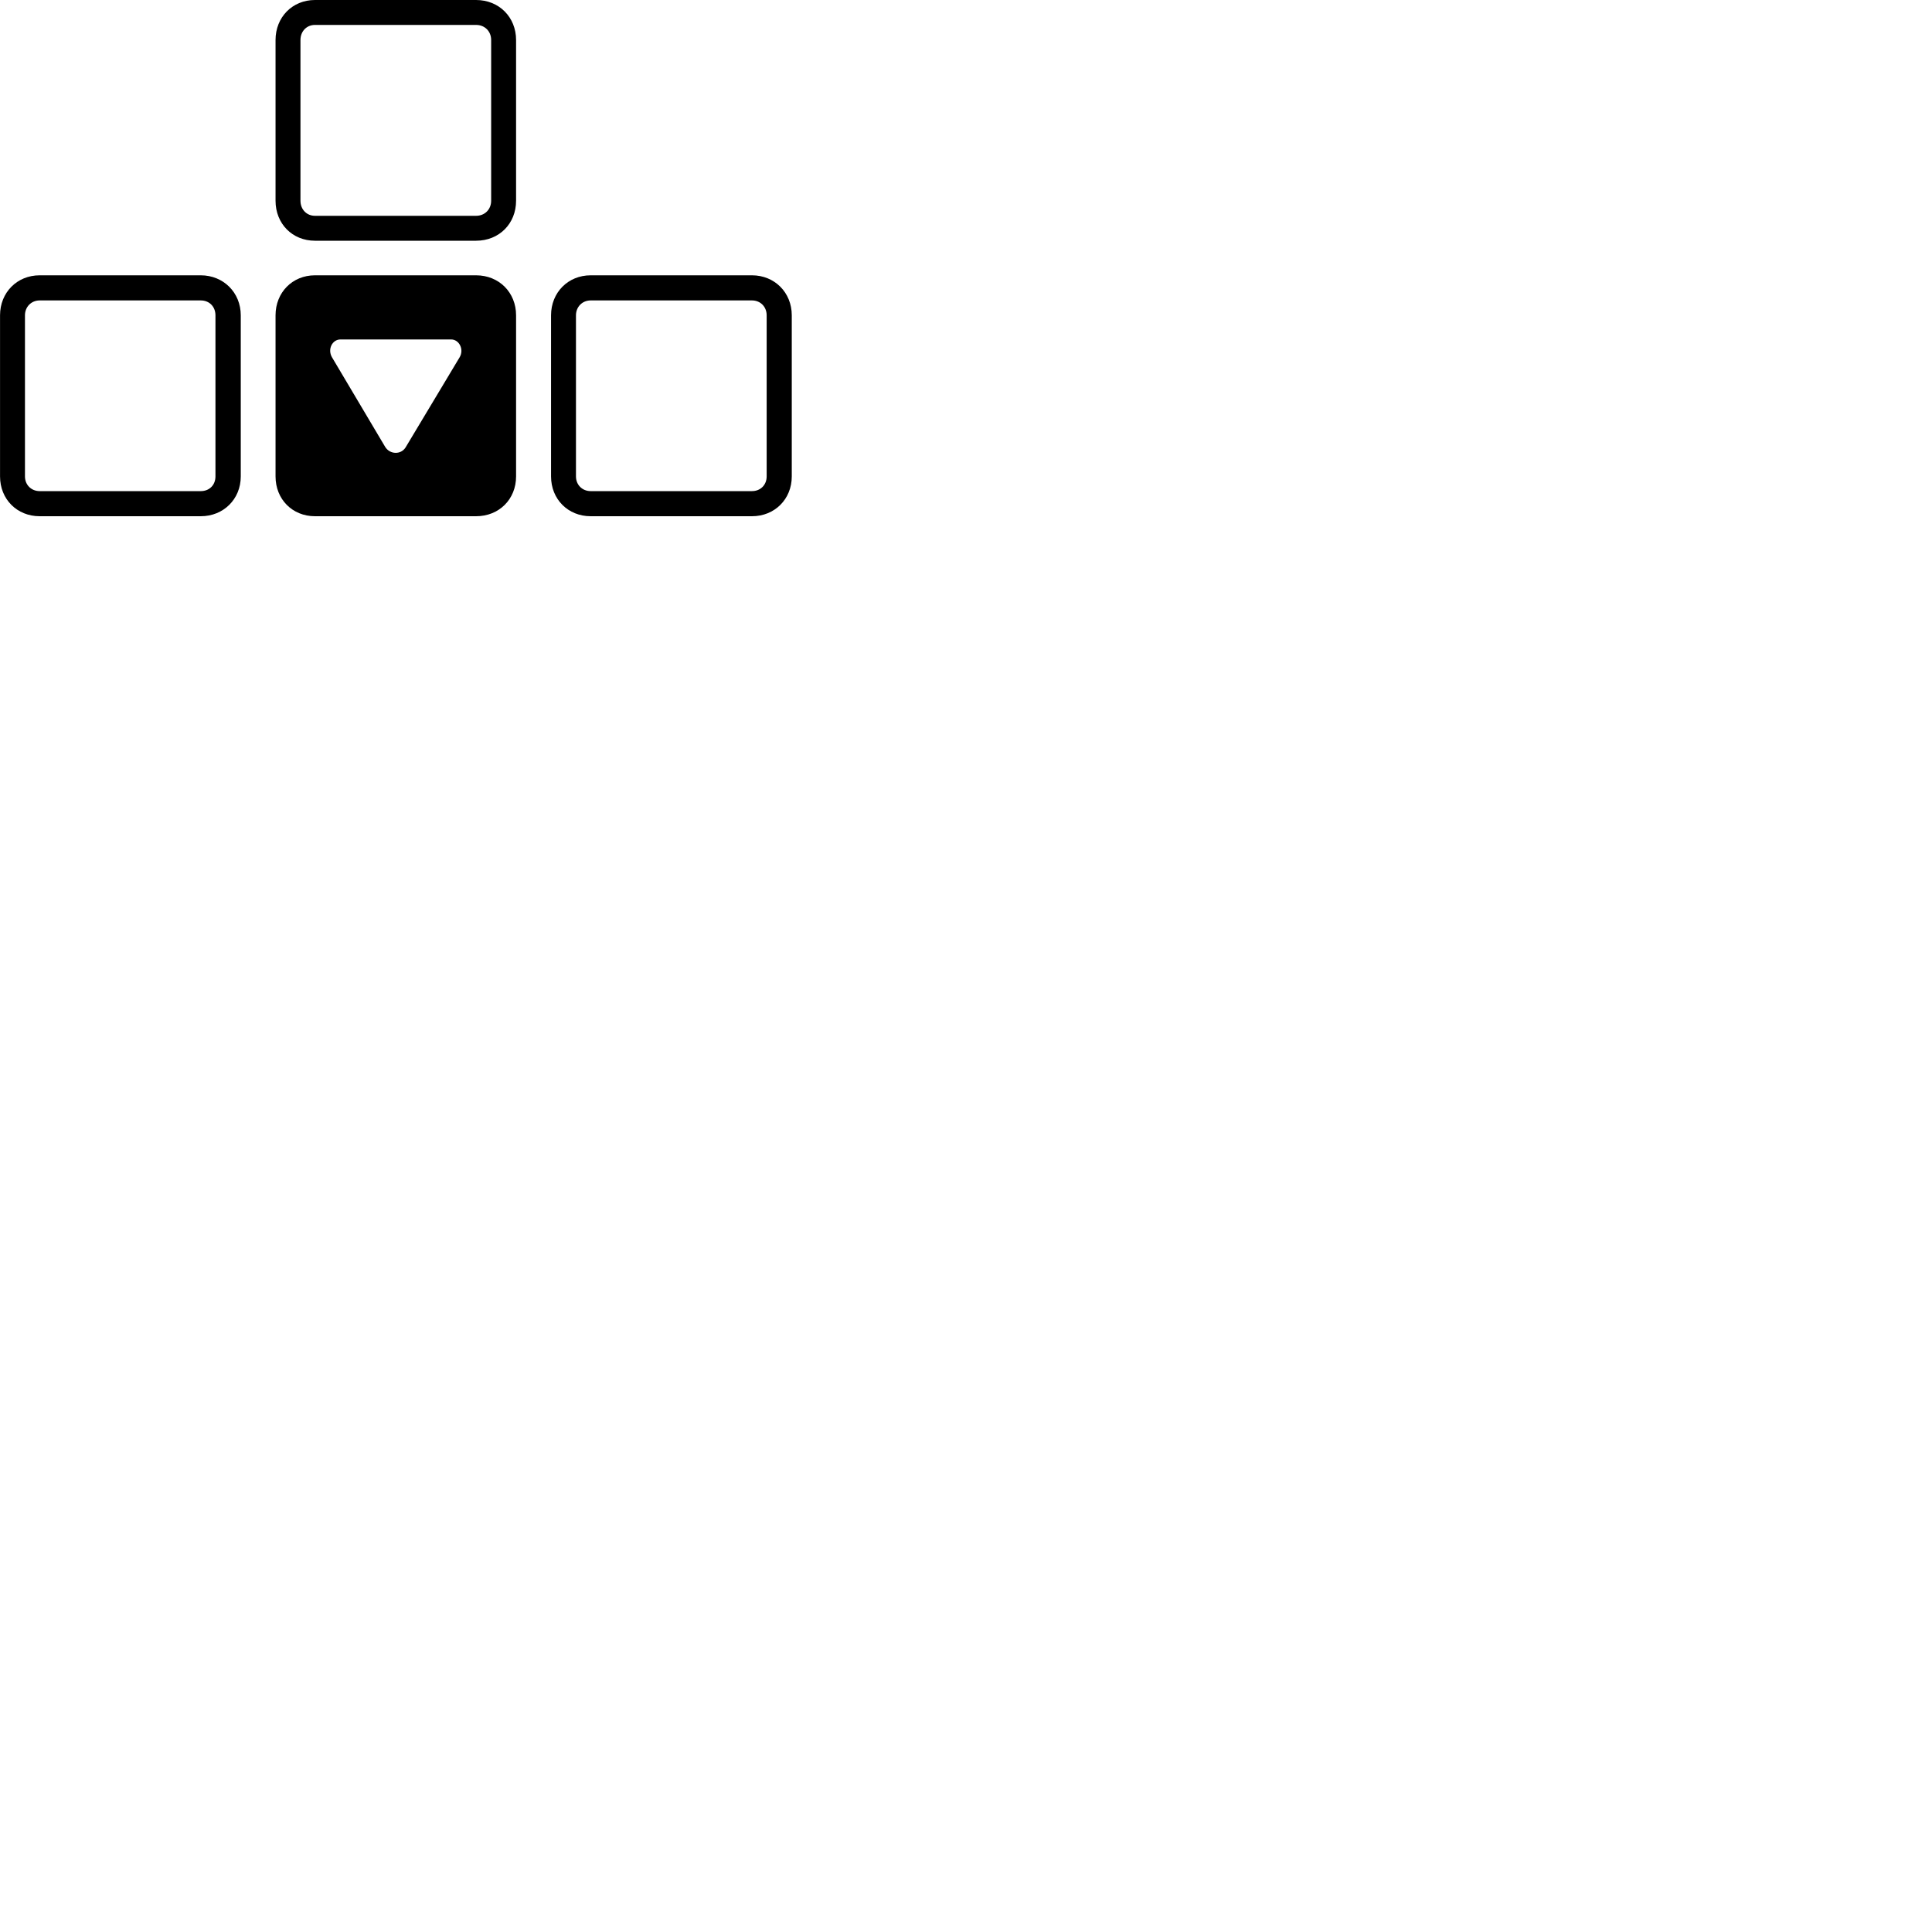 
        <svg xmlns="http://www.w3.org/2000/svg" viewBox="0 0 100 100">
            <path d="M16.302 12.46H24.642C25.832 12.46 26.712 11.58 26.712 10.39V2.07C26.712 0.89 25.832 0 24.642 0H16.302C15.132 0 14.262 0.89 14.262 2.07V10.39C14.262 11.58 15.132 12.46 16.302 12.46ZM16.302 11.17C15.872 11.17 15.552 10.84 15.552 10.39V2.07C15.552 1.62 15.872 1.29 16.302 1.29H24.642C25.092 1.29 25.422 1.62 25.422 2.07V10.39C25.422 10.84 25.092 11.17 24.642 11.17ZM2.052 26.72H10.392C11.562 26.72 12.462 25.84 12.462 24.66V16.32C12.462 15.14 11.562 14.25 10.392 14.25H2.052C0.882 14.25 0.002 15.14 0.002 16.32V24.66C0.002 25.84 0.882 26.72 2.052 26.72ZM30.572 26.72H38.922C40.092 26.72 40.982 25.84 40.982 24.66V16.32C40.982 15.14 40.092 14.25 38.922 14.25H30.572C29.402 14.25 28.522 15.14 28.522 16.32V24.66C28.522 25.84 29.402 26.72 30.572 26.72ZM16.302 26.72H24.642C25.832 26.72 26.712 25.84 26.712 24.66V16.32C26.712 15.14 25.832 14.25 24.642 14.25H16.302C15.132 14.25 14.262 15.14 14.262 16.32V24.66C14.262 25.84 15.132 26.72 16.302 26.72ZM2.052 25.42C1.622 25.42 1.292 25.1 1.292 24.66V16.32C1.292 15.88 1.622 15.55 2.052 15.55H10.392C10.842 15.55 11.152 15.88 11.152 16.32V24.66C11.152 25.1 10.842 25.42 10.392 25.42ZM30.572 25.42C30.142 25.42 29.812 25.1 29.812 24.66V16.32C29.812 15.88 30.142 15.55 30.572 15.55H38.922C39.362 15.55 39.682 15.88 39.682 16.32V24.66C39.682 25.1 39.362 25.42 38.922 25.42ZM19.942 23.14L17.182 18.49C16.942 18.07 17.202 17.57 17.622 17.57H23.352C23.762 17.57 24.032 18.08 23.792 18.49L20.992 23.16C20.752 23.54 20.192 23.53 19.942 23.14Z" />
        </svg>
    
